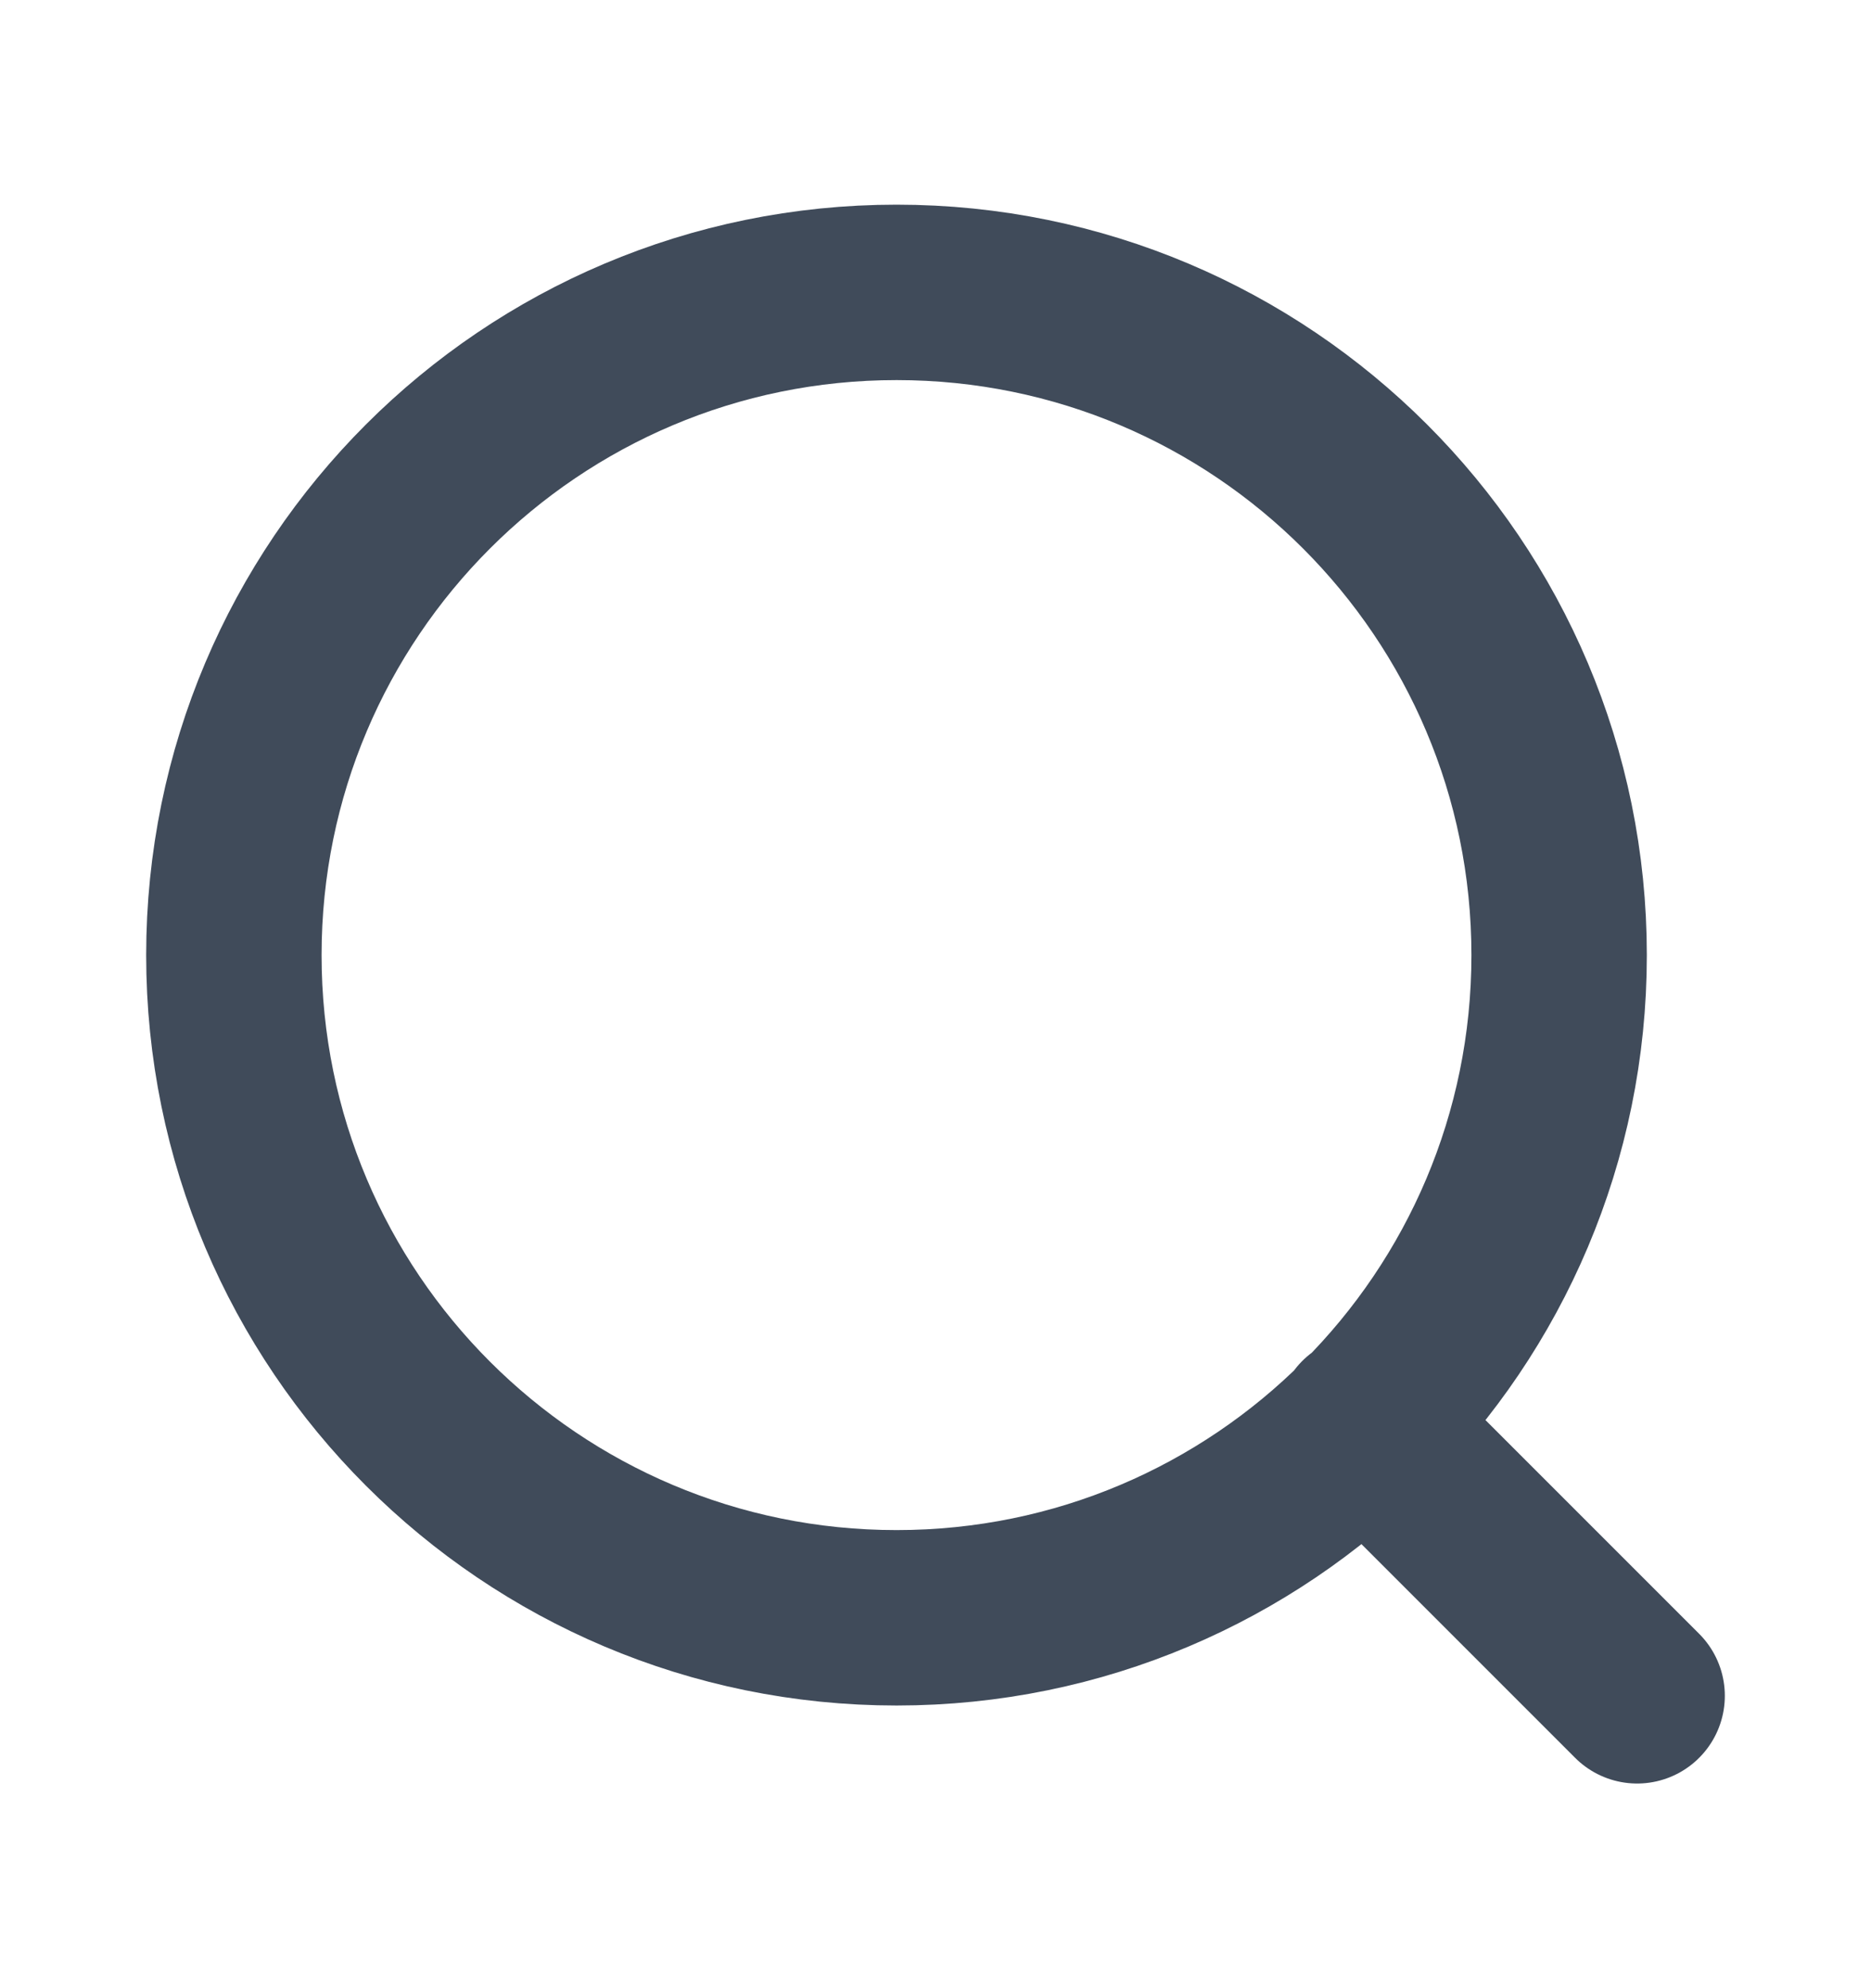 <svg width="16" height="17" viewBox="0 0 16 17" fill="none" xmlns="http://www.w3.org/2000/svg">
<path d="M14 14.5L11.667 12.167M13.333 8.167C13.333 11.296 10.796 13.833 7.667 13.833C4.537 13.833 2 11.296 2 8.167C2 5.037 4.537 2.5 7.667 2.5C10.796 2.5 13.333 5.037 13.333 8.167Z" stroke="#404B5A" stroke-width="1.5" stroke-linecap="round" stroke-linejoin="round"/>
</svg>
